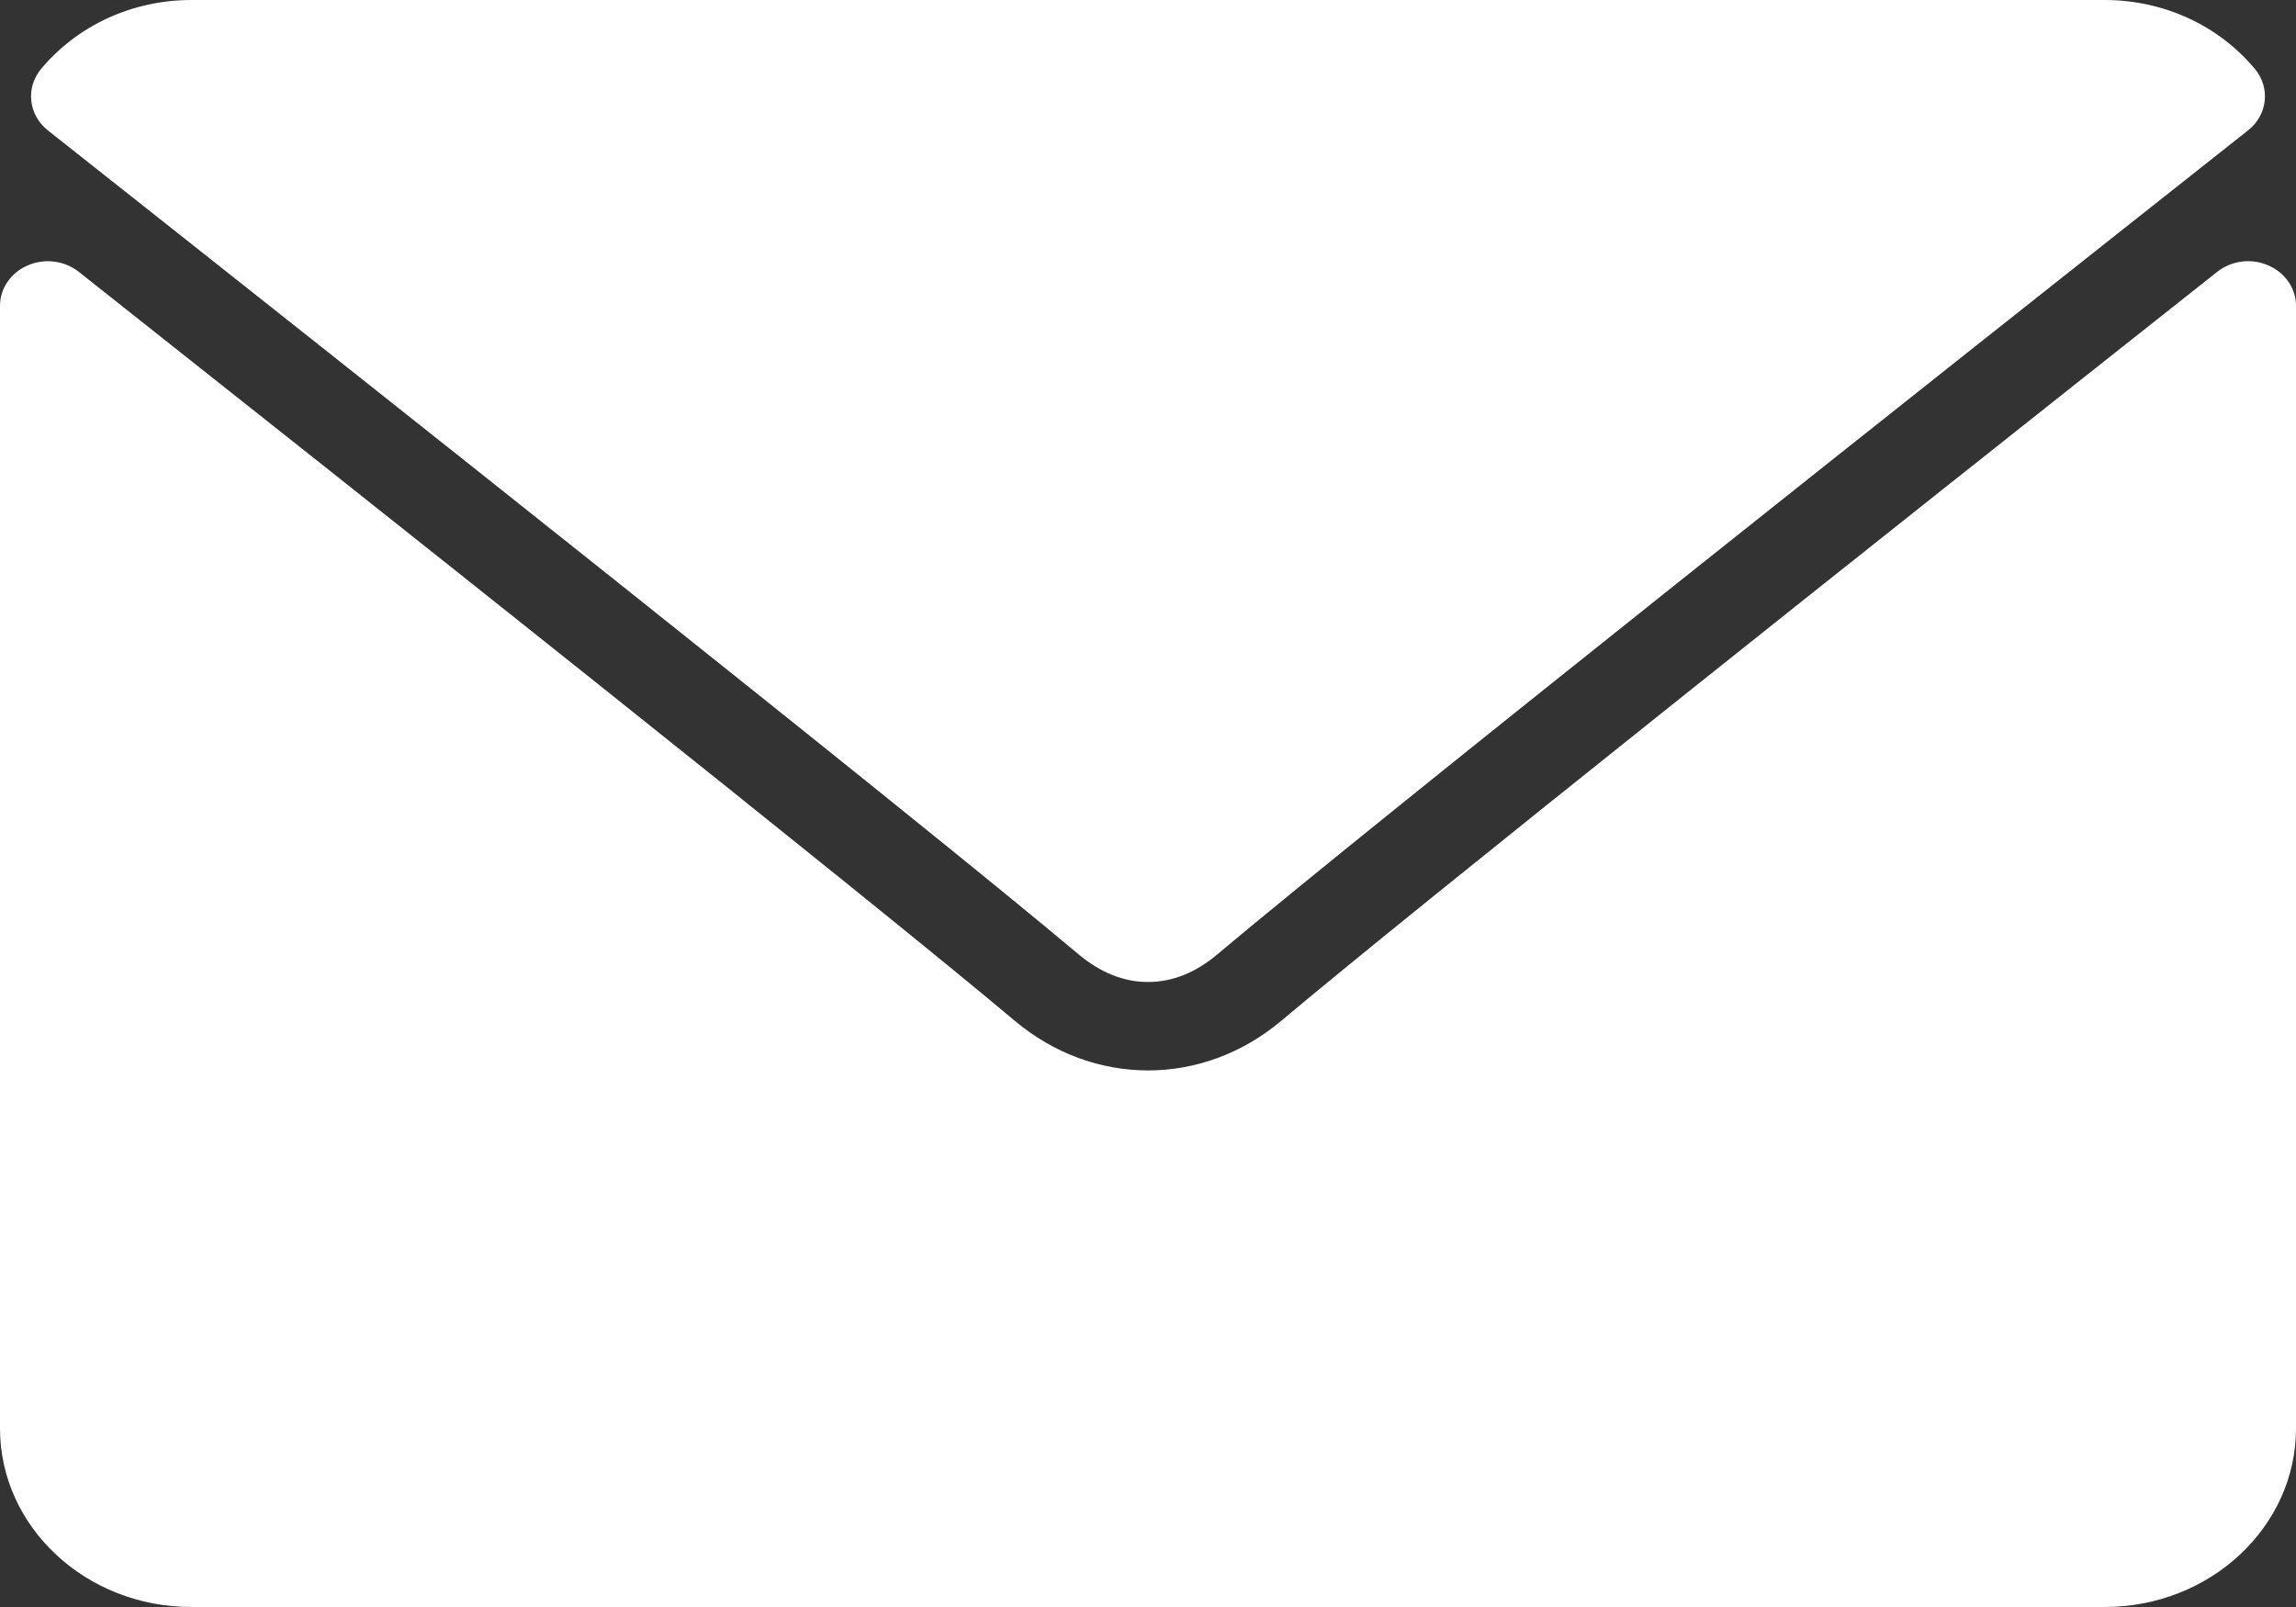 <svg width="20" height="14" viewBox="0 0 20 14" fill="#fff" xmlns="http://www.w3.org/2000/svg">
<rect x="0" y="0" width="20" height="14" fill="#333333" stroke="none"/>
<path d="M0.417 1.136C3.162 3.306 7.979 7.123 9.394 8.313C9.585 8.473 9.788 8.555 10 8.555C10.211 8.555 10.415 8.474 10.604 8.314C12.021 7.123 16.837 3.306 19.582 1.136C19.753 1.001 19.779 0.764 19.641 0.599C19.321 0.218 18.844 0 18.333 0H1.667C1.156 0 0.679 0.218 0.359 0.599C0.221 0.764 0.247 1.001 0.417 1.136Z" />
<path d="M19.758 2.312C19.611 2.247 19.437 2.27 19.314 2.368C16.27 4.776 12.385 7.864 11.162 8.892C10.476 9.47 9.524 9.47 8.837 8.891C7.534 7.795 3.171 4.334 0.686 2.368C0.562 2.27 0.388 2.248 0.242 2.312C0.094 2.375 0 2.513 0 2.664V12.444C0 13.302 0.747 14 1.667 14H18.333C19.253 14 20 13.302 20 12.444V2.664C20 2.513 19.906 2.375 19.758 2.312Z" />
</svg>
